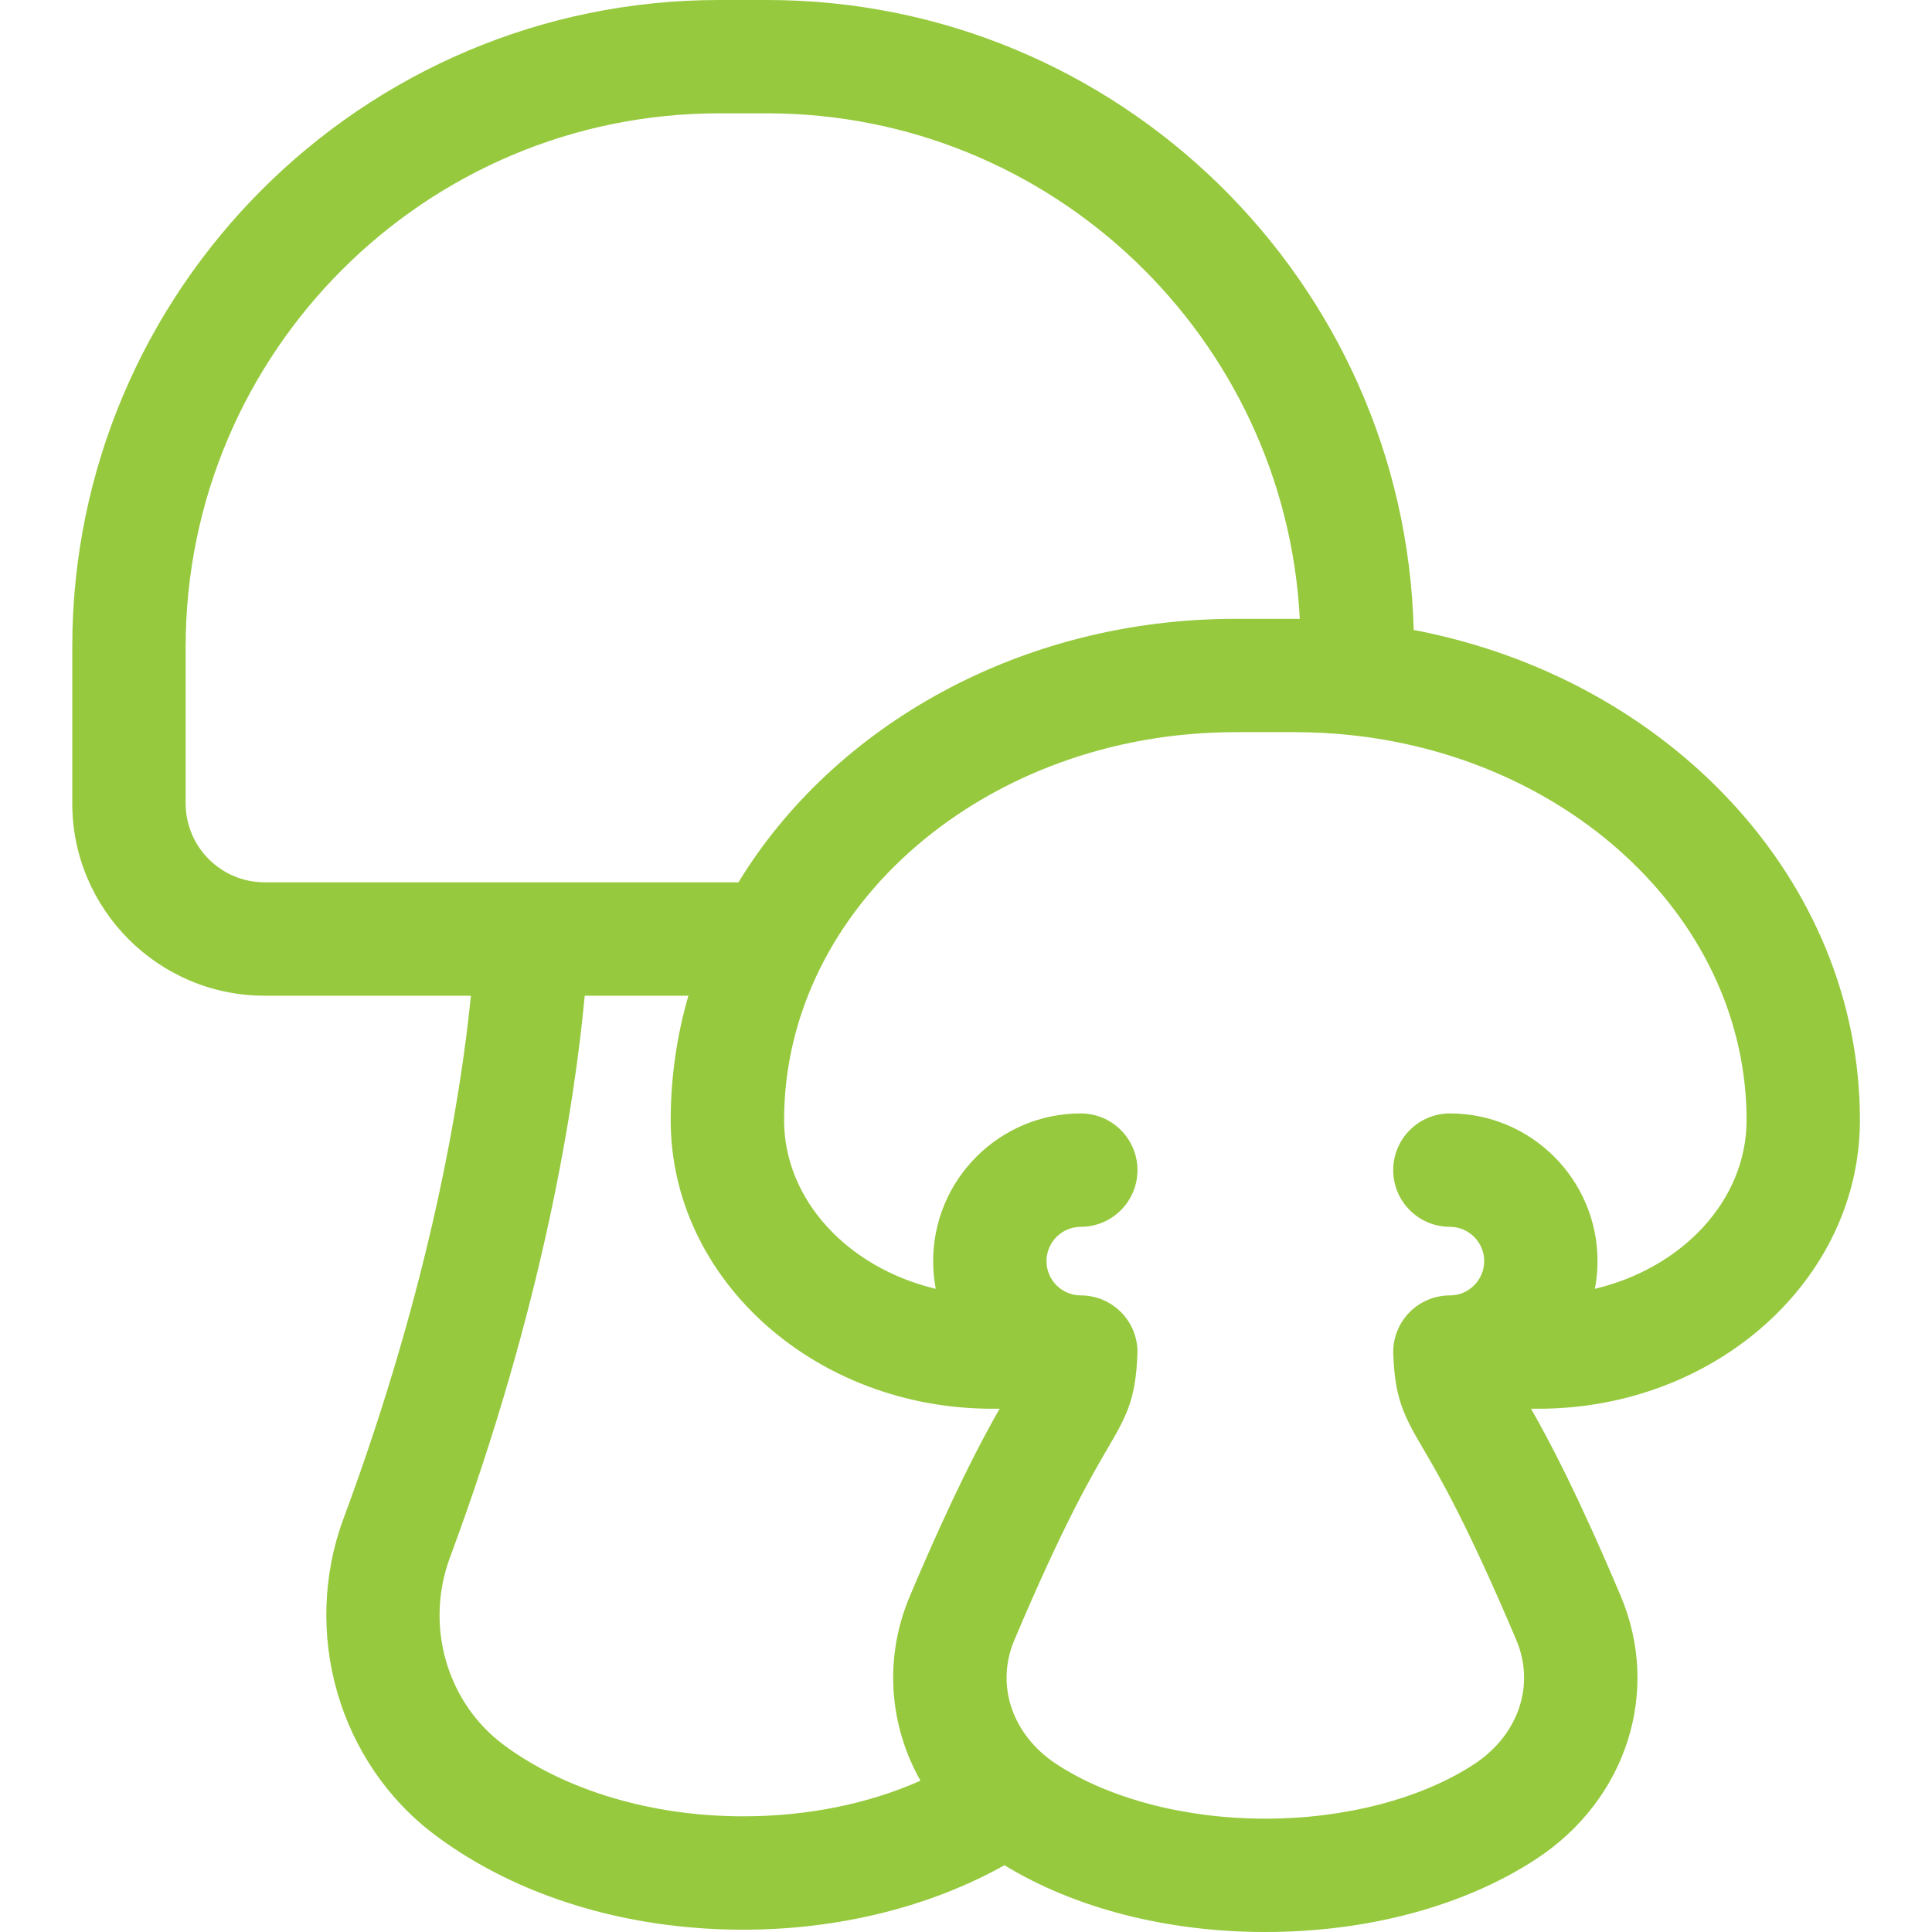 <svg width="32" height="32" viewBox="0 0 32 32" fill="none" xmlns="http://www.w3.org/2000/svg" id='icon9'>
<g clip-path="url(#clip0)">
<path d="M30.806 18.554C30.806 14.573 27.634 11.237 23.415 10.434C23.267 4.655 18.519 0 12.705 0H11.911C6.003 0 1.197 4.806 1.197 10.713V13.306C1.197 15.063 2.626 16.492 4.383 16.492H7.8C7.627 18.213 7.127 21.278 5.691 25.149C4.987 27.046 5.614 29.205 7.215 30.401C8.563 31.407 10.372 31.962 12.308 31.962C13.89 31.962 15.401 31.585 16.637 30.894C17.808 31.608 19.333 32 20.958 32C22.658 32 24.251 31.571 25.441 30.793C26.939 29.813 27.516 28.02 26.843 26.432C26.127 24.739 25.664 23.869 25.359 23.333H25.481C28.417 23.333 30.806 21.189 30.806 18.554ZM3.075 13.306V10.713C3.075 5.841 7.038 1.877 11.911 1.877H12.705C17.422 1.877 21.288 5.593 21.529 10.251C21.504 10.25 21.479 10.25 21.453 10.25H20.462C16.91 10.25 13.814 12.018 12.231 14.614H4.383C3.661 14.614 3.075 14.028 3.075 13.306ZM8.338 28.897C7.399 28.196 7.035 26.923 7.451 25.802C9.005 21.613 9.517 18.29 9.685 16.492H11.402C11.211 17.151 11.109 17.843 11.109 18.554C11.109 21.189 13.498 23.333 16.434 23.333H16.557C16.251 23.869 15.789 24.739 15.072 26.432C14.637 27.459 14.725 28.571 15.246 29.494C14.382 29.878 13.371 30.084 12.308 30.084C10.796 30.085 9.349 29.652 8.338 28.897ZM24.414 29.222C23.538 29.794 22.278 30.123 20.958 30.123C19.637 30.123 18.378 29.794 17.502 29.222C16.765 28.74 16.484 27.913 16.801 27.164C17.619 25.232 18.075 24.453 18.347 23.988C18.667 23.442 18.81 23.169 18.839 22.431C18.839 22.428 18.838 22.423 18.838 22.419C18.838 22.411 18.84 22.403 18.84 22.395C18.84 21.876 18.419 21.456 17.901 21.456C17.588 21.456 17.333 21.201 17.333 20.888C17.333 20.575 17.588 20.32 17.901 20.32C18.419 20.32 18.84 19.899 18.84 19.381C18.84 18.863 18.419 18.442 17.901 18.442C16.552 18.442 15.456 19.539 15.456 20.888C15.456 21.045 15.471 21.198 15.499 21.347C14.051 21.003 12.987 19.881 12.987 18.554C12.987 15.01 16.34 12.127 20.462 12.127H21.453C21.768 12.127 22.078 12.144 22.383 12.177C22.384 12.177 22.385 12.177 22.386 12.177C26.07 12.573 28.929 15.282 28.929 18.554C28.929 19.881 27.864 21.003 26.416 21.347C26.445 21.198 26.46 21.045 26.46 20.888C26.46 19.539 25.363 18.442 24.015 18.442C23.496 18.442 23.076 18.863 23.076 19.381C23.076 19.899 23.496 20.32 24.015 20.32C24.328 20.32 24.583 20.575 24.583 20.888C24.583 21.201 24.328 21.456 24.015 21.456C23.496 21.456 23.076 21.876 23.076 22.395C23.076 22.403 23.077 22.411 23.077 22.419C23.077 22.423 23.076 22.428 23.077 22.431C23.106 23.169 23.248 23.442 23.568 23.988C23.841 24.453 24.297 25.232 25.115 27.164C25.432 27.913 25.15 28.74 24.414 29.222Z" fill="#96C93D"/>
</g>
<defs>
<clipPath id="clip0">
<rect width="32" height="32" fill="white"/>
</clipPath>
</defs>
</svg>